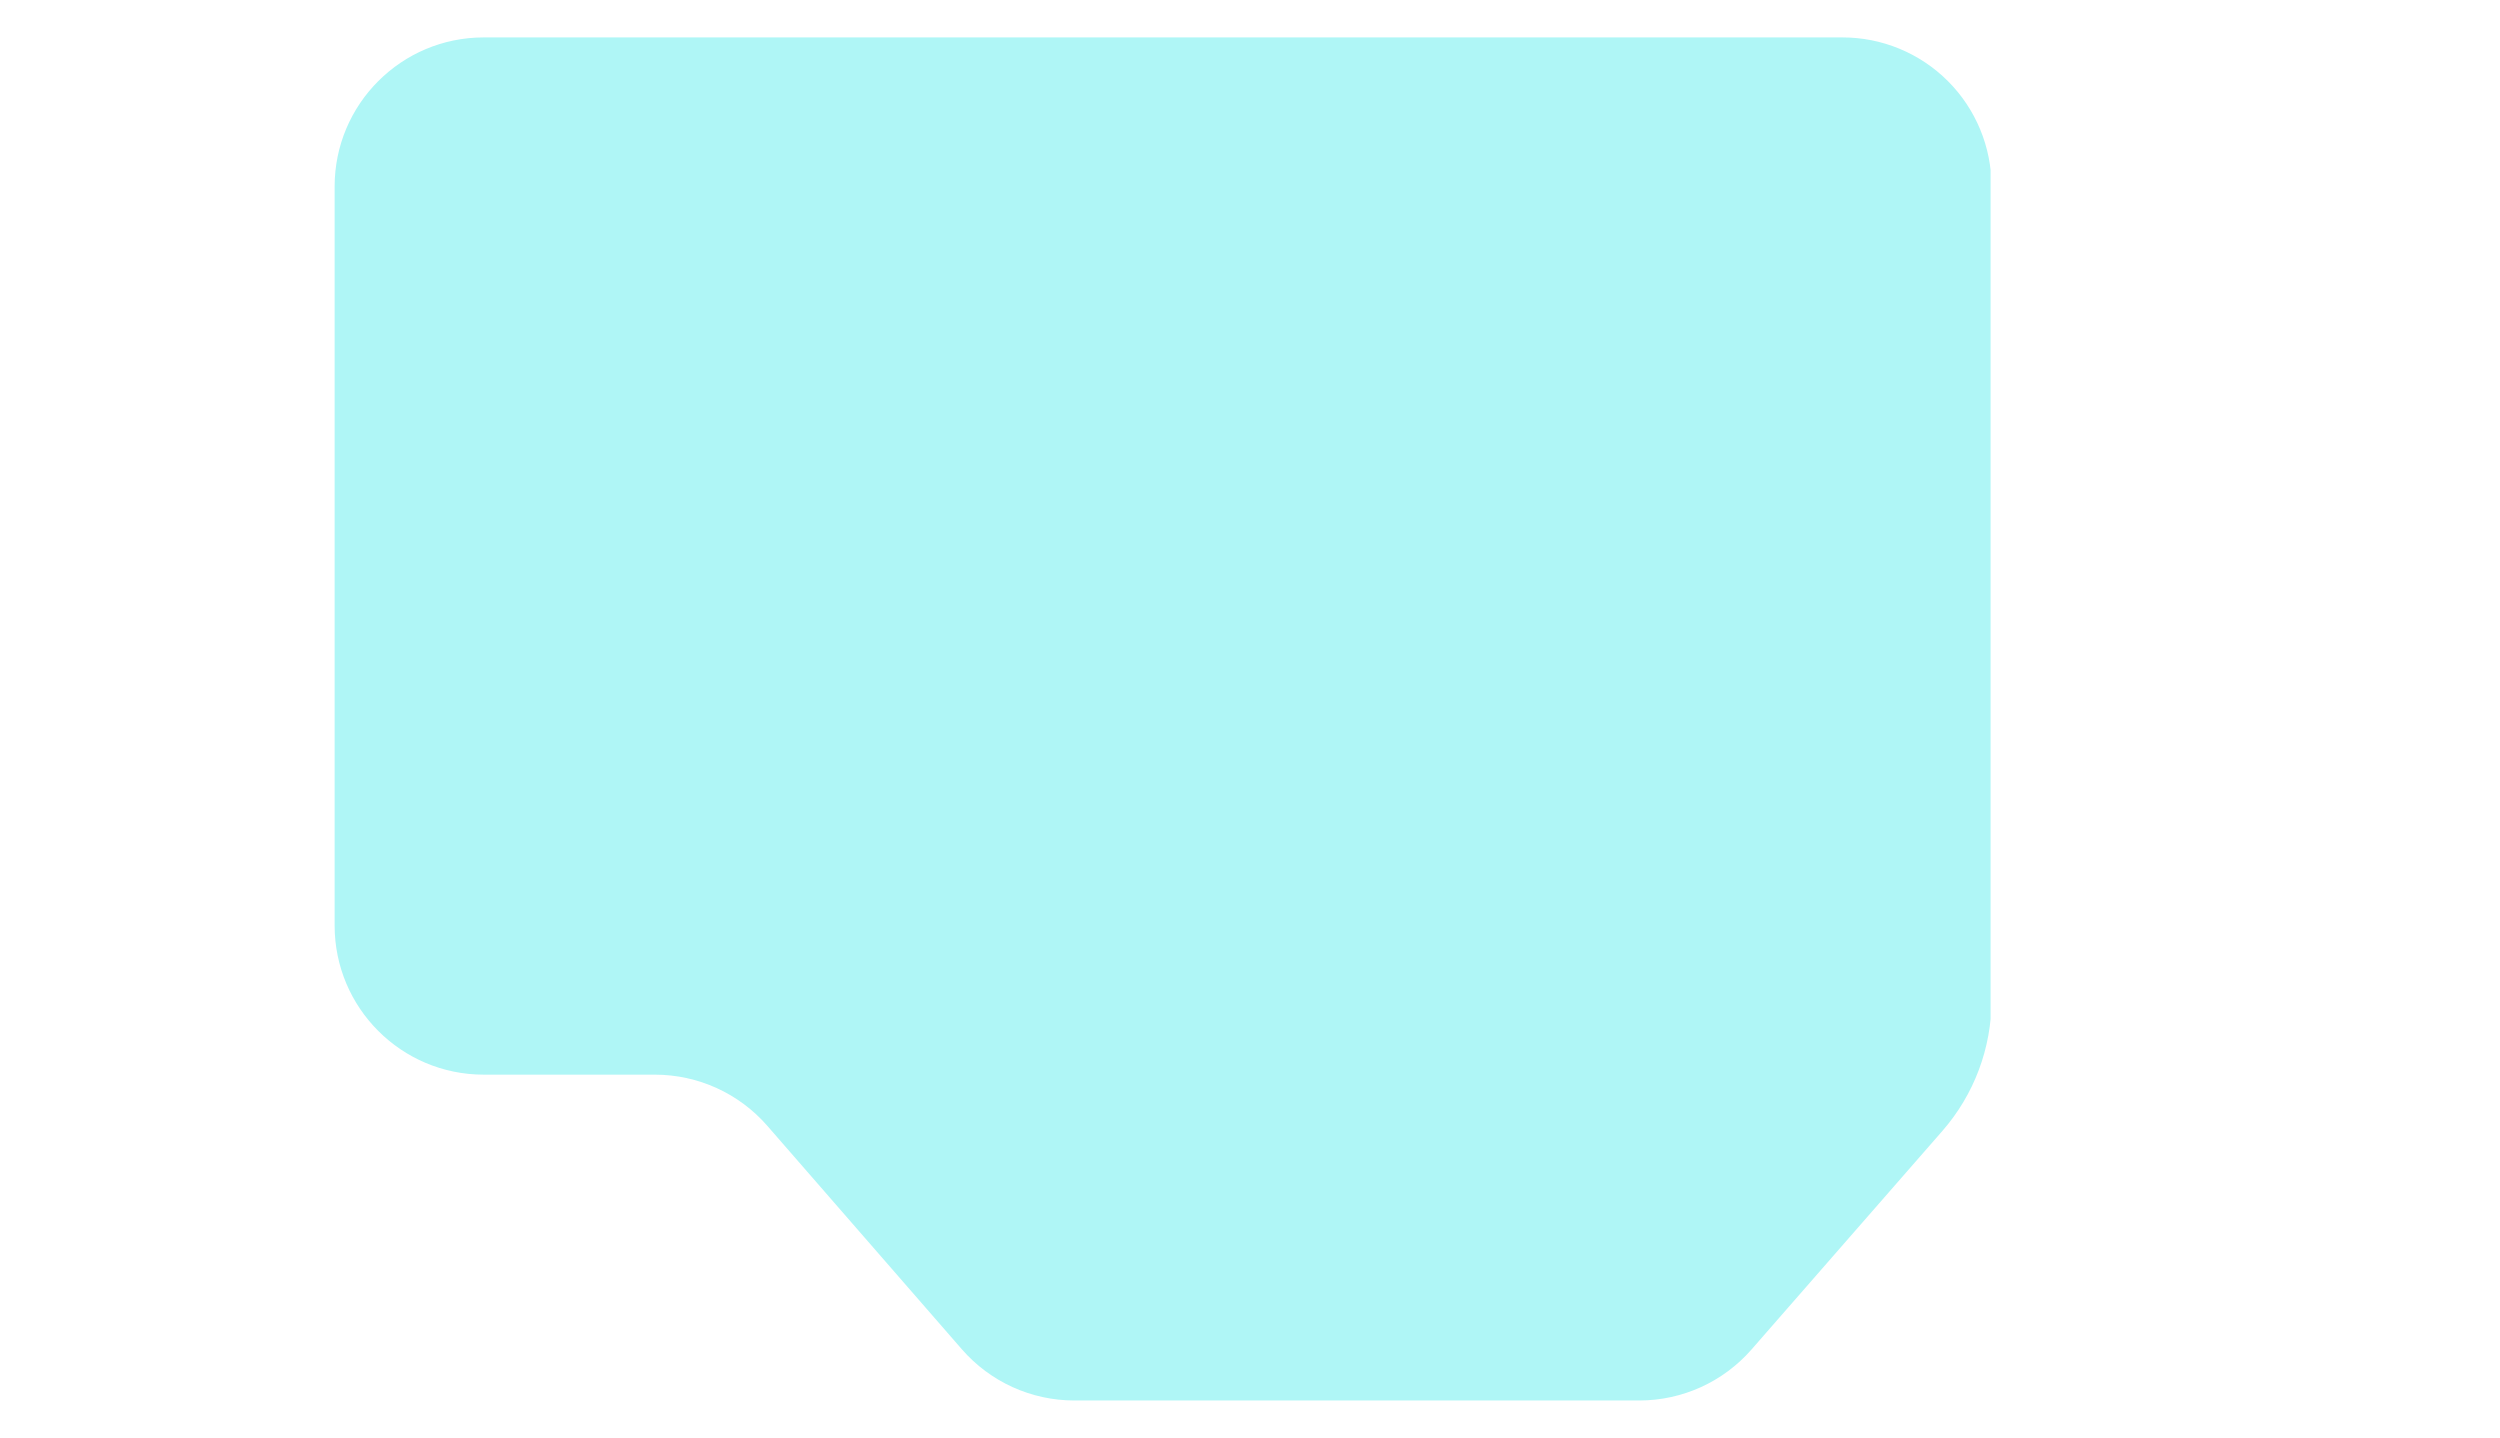<svg xmlns="http://www.w3.org/2000/svg" xmlns:xlink="http://www.w3.org/1999/xlink" width="459" zoomAndPan="magnify" viewBox="0 0 344.25 198" height="264" preserveAspectRatio="xMidYMid meet" version="1.2"><defs><clipPath id="bdcc36527b"><path d="M 46 5.152 L 274.84 5.152 L 274.84 192.848 L 46 192.848 Z M 46 5.152 "/></clipPath><clipPath id="3aff693cf3"><path d="M 46.078 25.684 L 46.078 127.445 C 46.078 138.785 55.273 147.98 66.613 147.98 L 90.176 147.98 C 96.113 147.98 101.766 150.551 105.664 155.031 L 132.449 185.797 C 136.348 190.277 141.996 192.848 147.938 192.848 L 225.719 192.848 C 231.648 192.848 237.289 190.289 241.188 185.82 L 267.469 155.727 C 271.832 150.73 274.234 144.324 274.234 137.691 L 274.234 25.684 C 274.234 20.238 272.074 15.016 268.223 11.164 C 264.371 7.312 259.148 5.148 253.699 5.152 L 66.613 5.152 C 55.273 5.152 46.078 14.344 46.078 25.684 Z M 46.078 25.684 "/></clipPath><clipPath id="5bd8b1e199"><path d="M 0 0.152 L 228.441 0.152 L 228.441 187.848 L 0 187.848 Z M 0 0.152 "/></clipPath><clipPath id="2e163c6d7b"><path d="M 0.078 20.684 L 0.078 122.445 C 0.078 133.785 9.273 142.98 20.613 142.98 L 44.176 142.98 C 50.113 142.98 55.766 145.551 59.664 150.031 L 86.449 180.797 C 90.348 185.277 95.996 187.848 101.938 187.848 L 179.719 187.848 C 185.648 187.848 191.289 185.289 195.188 180.82 L 221.469 150.727 C 225.832 145.73 228.234 139.324 228.234 132.691 L 228.234 20.684 C 228.234 15.238 226.074 10.016 222.223 6.164 C 218.371 2.312 213.148 0.148 207.699 0.152 L 20.613 0.152 C 9.273 0.152 0.078 9.344 0.078 20.684 Z M 0.078 20.684 "/></clipPath><clipPath id="74f0f22c4e"><rect x="0" width="229" y="0" height="188"/></clipPath></defs><g id="78552de684"><g clip-rule="nonzero" clip-path="url(#bdcc36527b)"><g clip-rule="nonzero" clip-path="url(#3aff693cf3)"><g transform="matrix(1,0,0,1,46,5)"><g clip-path="url(#74f0f22c4e)"><g clip-rule="nonzero" clip-path="url(#5bd8b1e199)"><g clip-rule="nonzero" clip-path="url(#2e163c6d7b)"><path style=" stroke:none;fill-rule:nonzero;fill:#aff6f6;fill-opacity:1;" d="M 0.078 0.152 L 228.105 0.152 L 228.105 187.848 L 0.078 187.848 Z M 0.078 0.152 "/></g></g></g></g></g></g></g></svg>